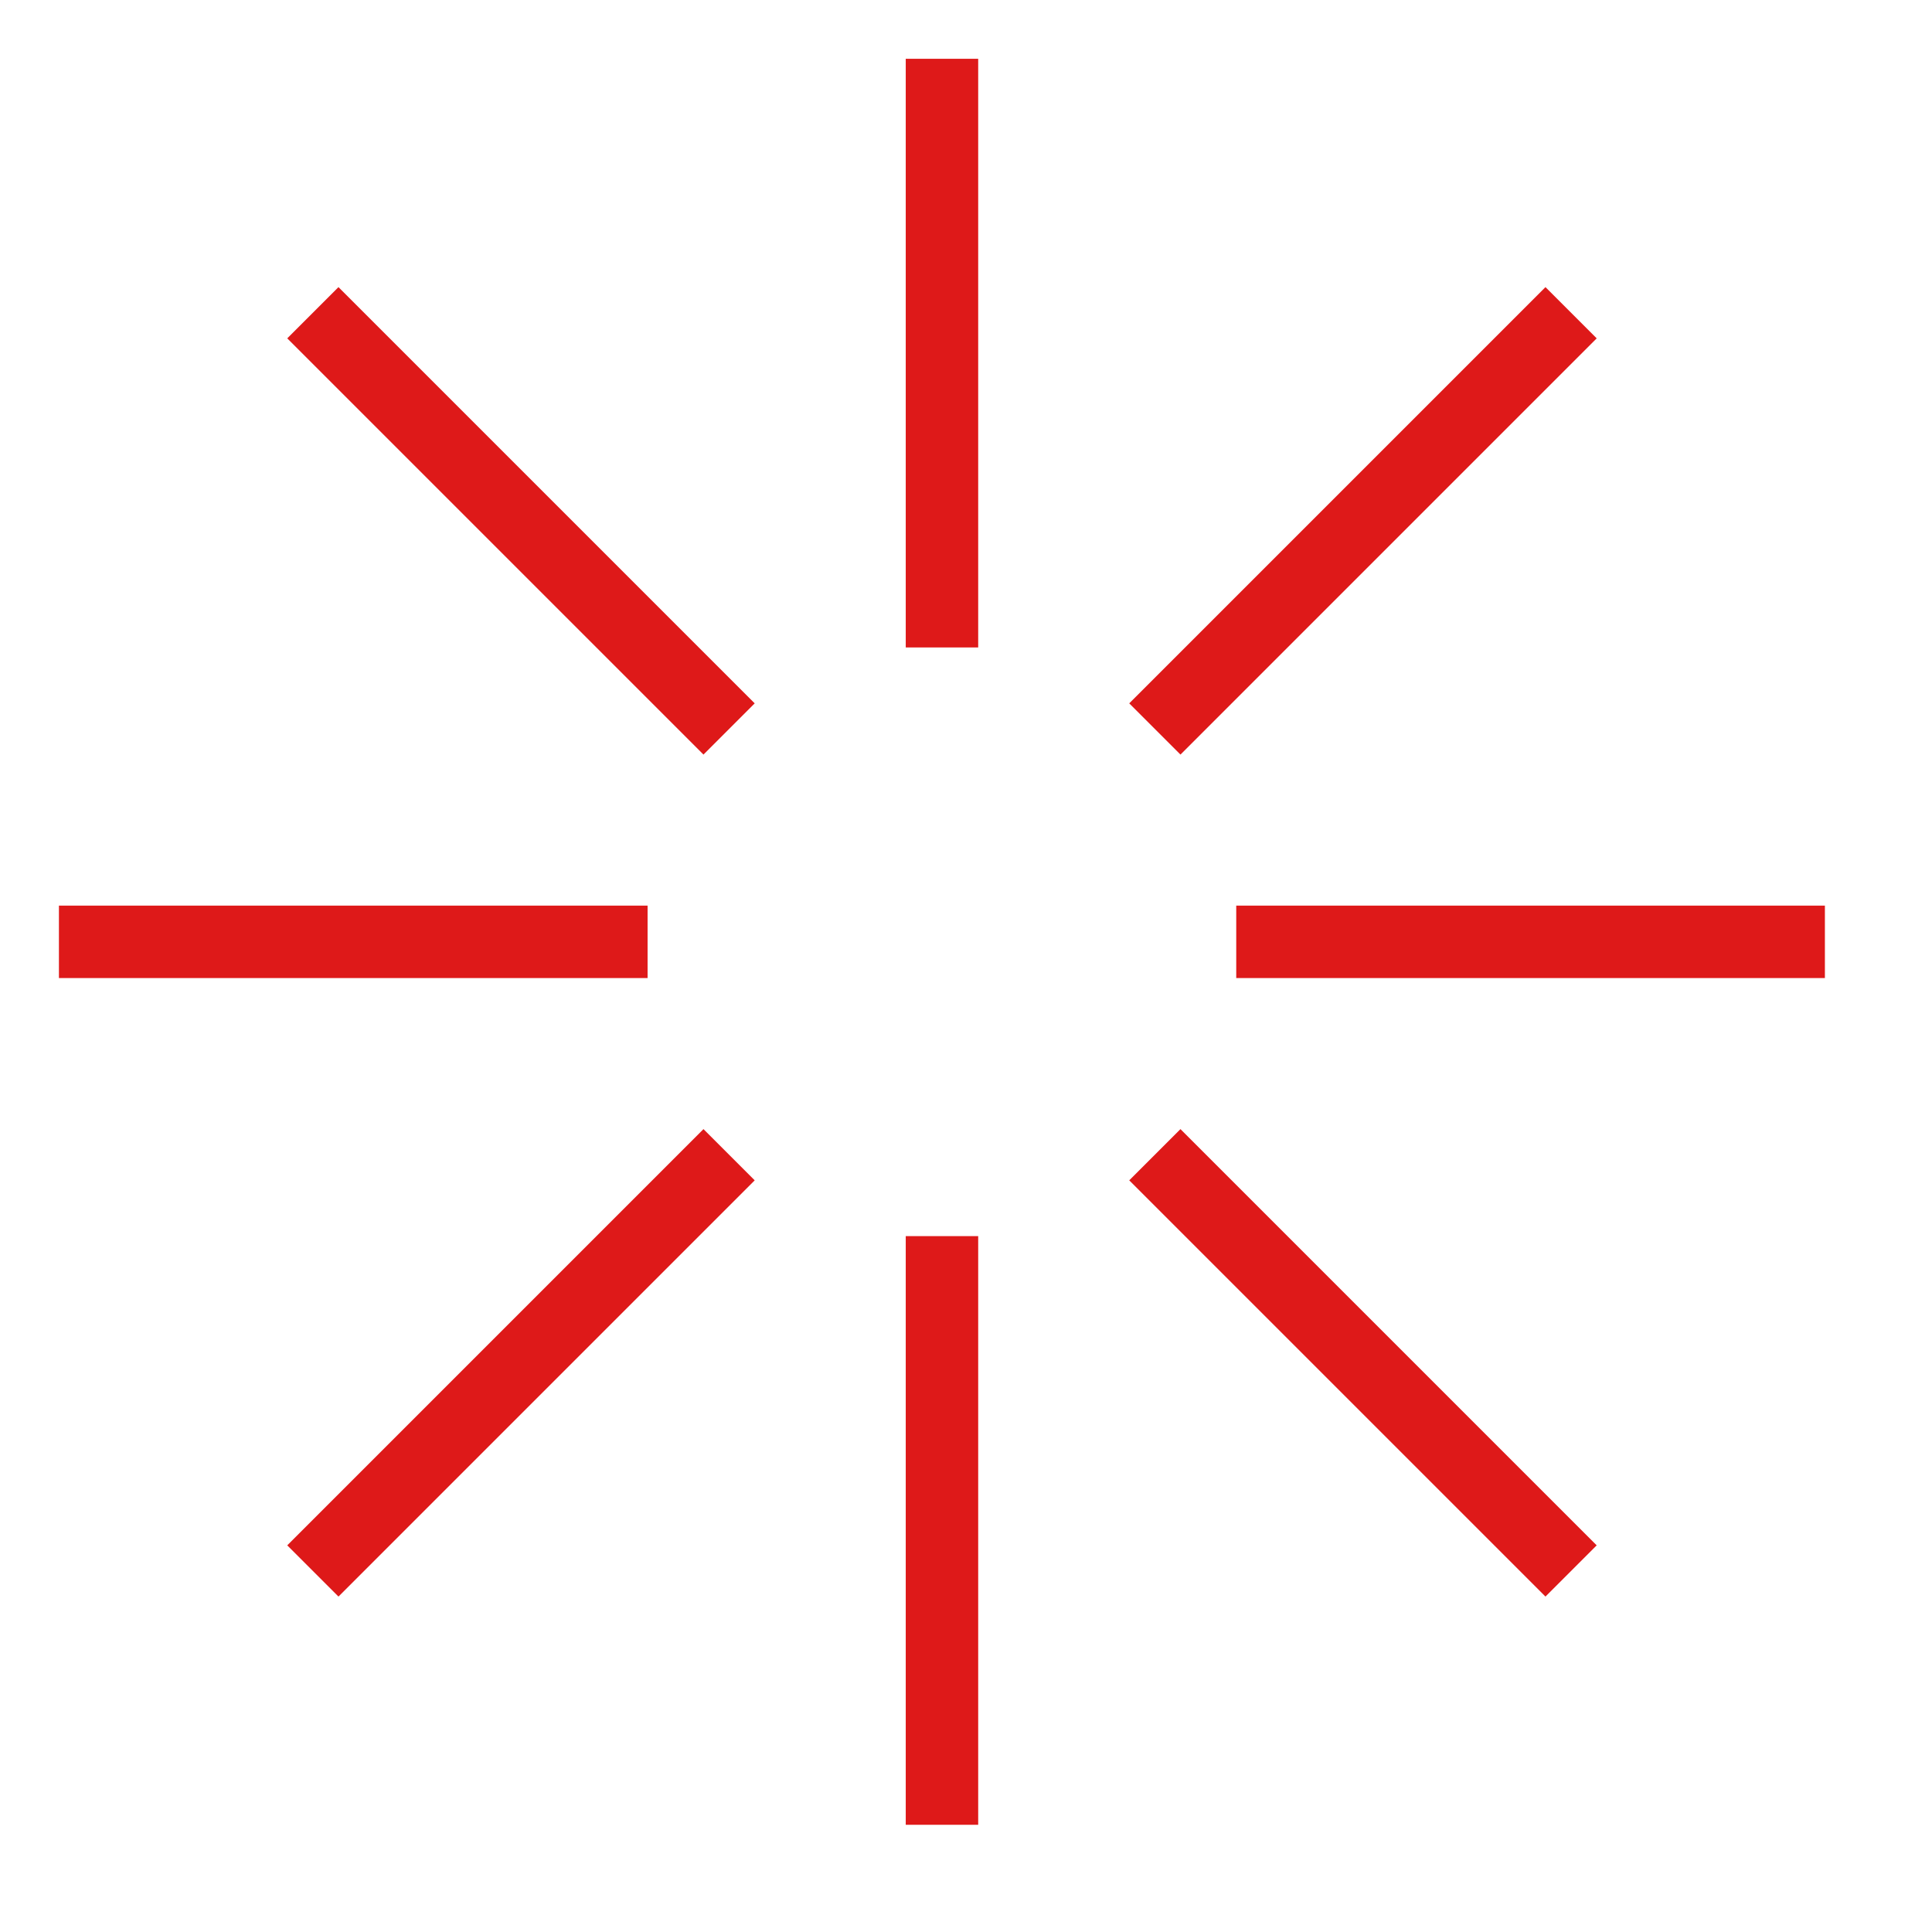 <svg width="16" height="16" viewBox="0 0 16 16" fill="none" xmlns="http://www.w3.org/2000/svg">
<g clip-path="url(#clip0_1197_7653)">
<path d="M7.801 0.487V5.362M13.011 2.59L9.564 6.037M10.238 7.8H15.113M13.011 13.01L9.564 9.563M7.801 10.237V15.112M2.591 13.01L6.038 9.563M0.488 7.8H5.363M2.591 2.59L6.038 6.037" stroke="#DE1919" stroke-width="0.6"/>
</g>
<defs>
<clipPath id="clip0_1197_7653">
<rect width="15.6" height="15.6" fill="white"/>
</clipPath>
</defs>
</svg>
